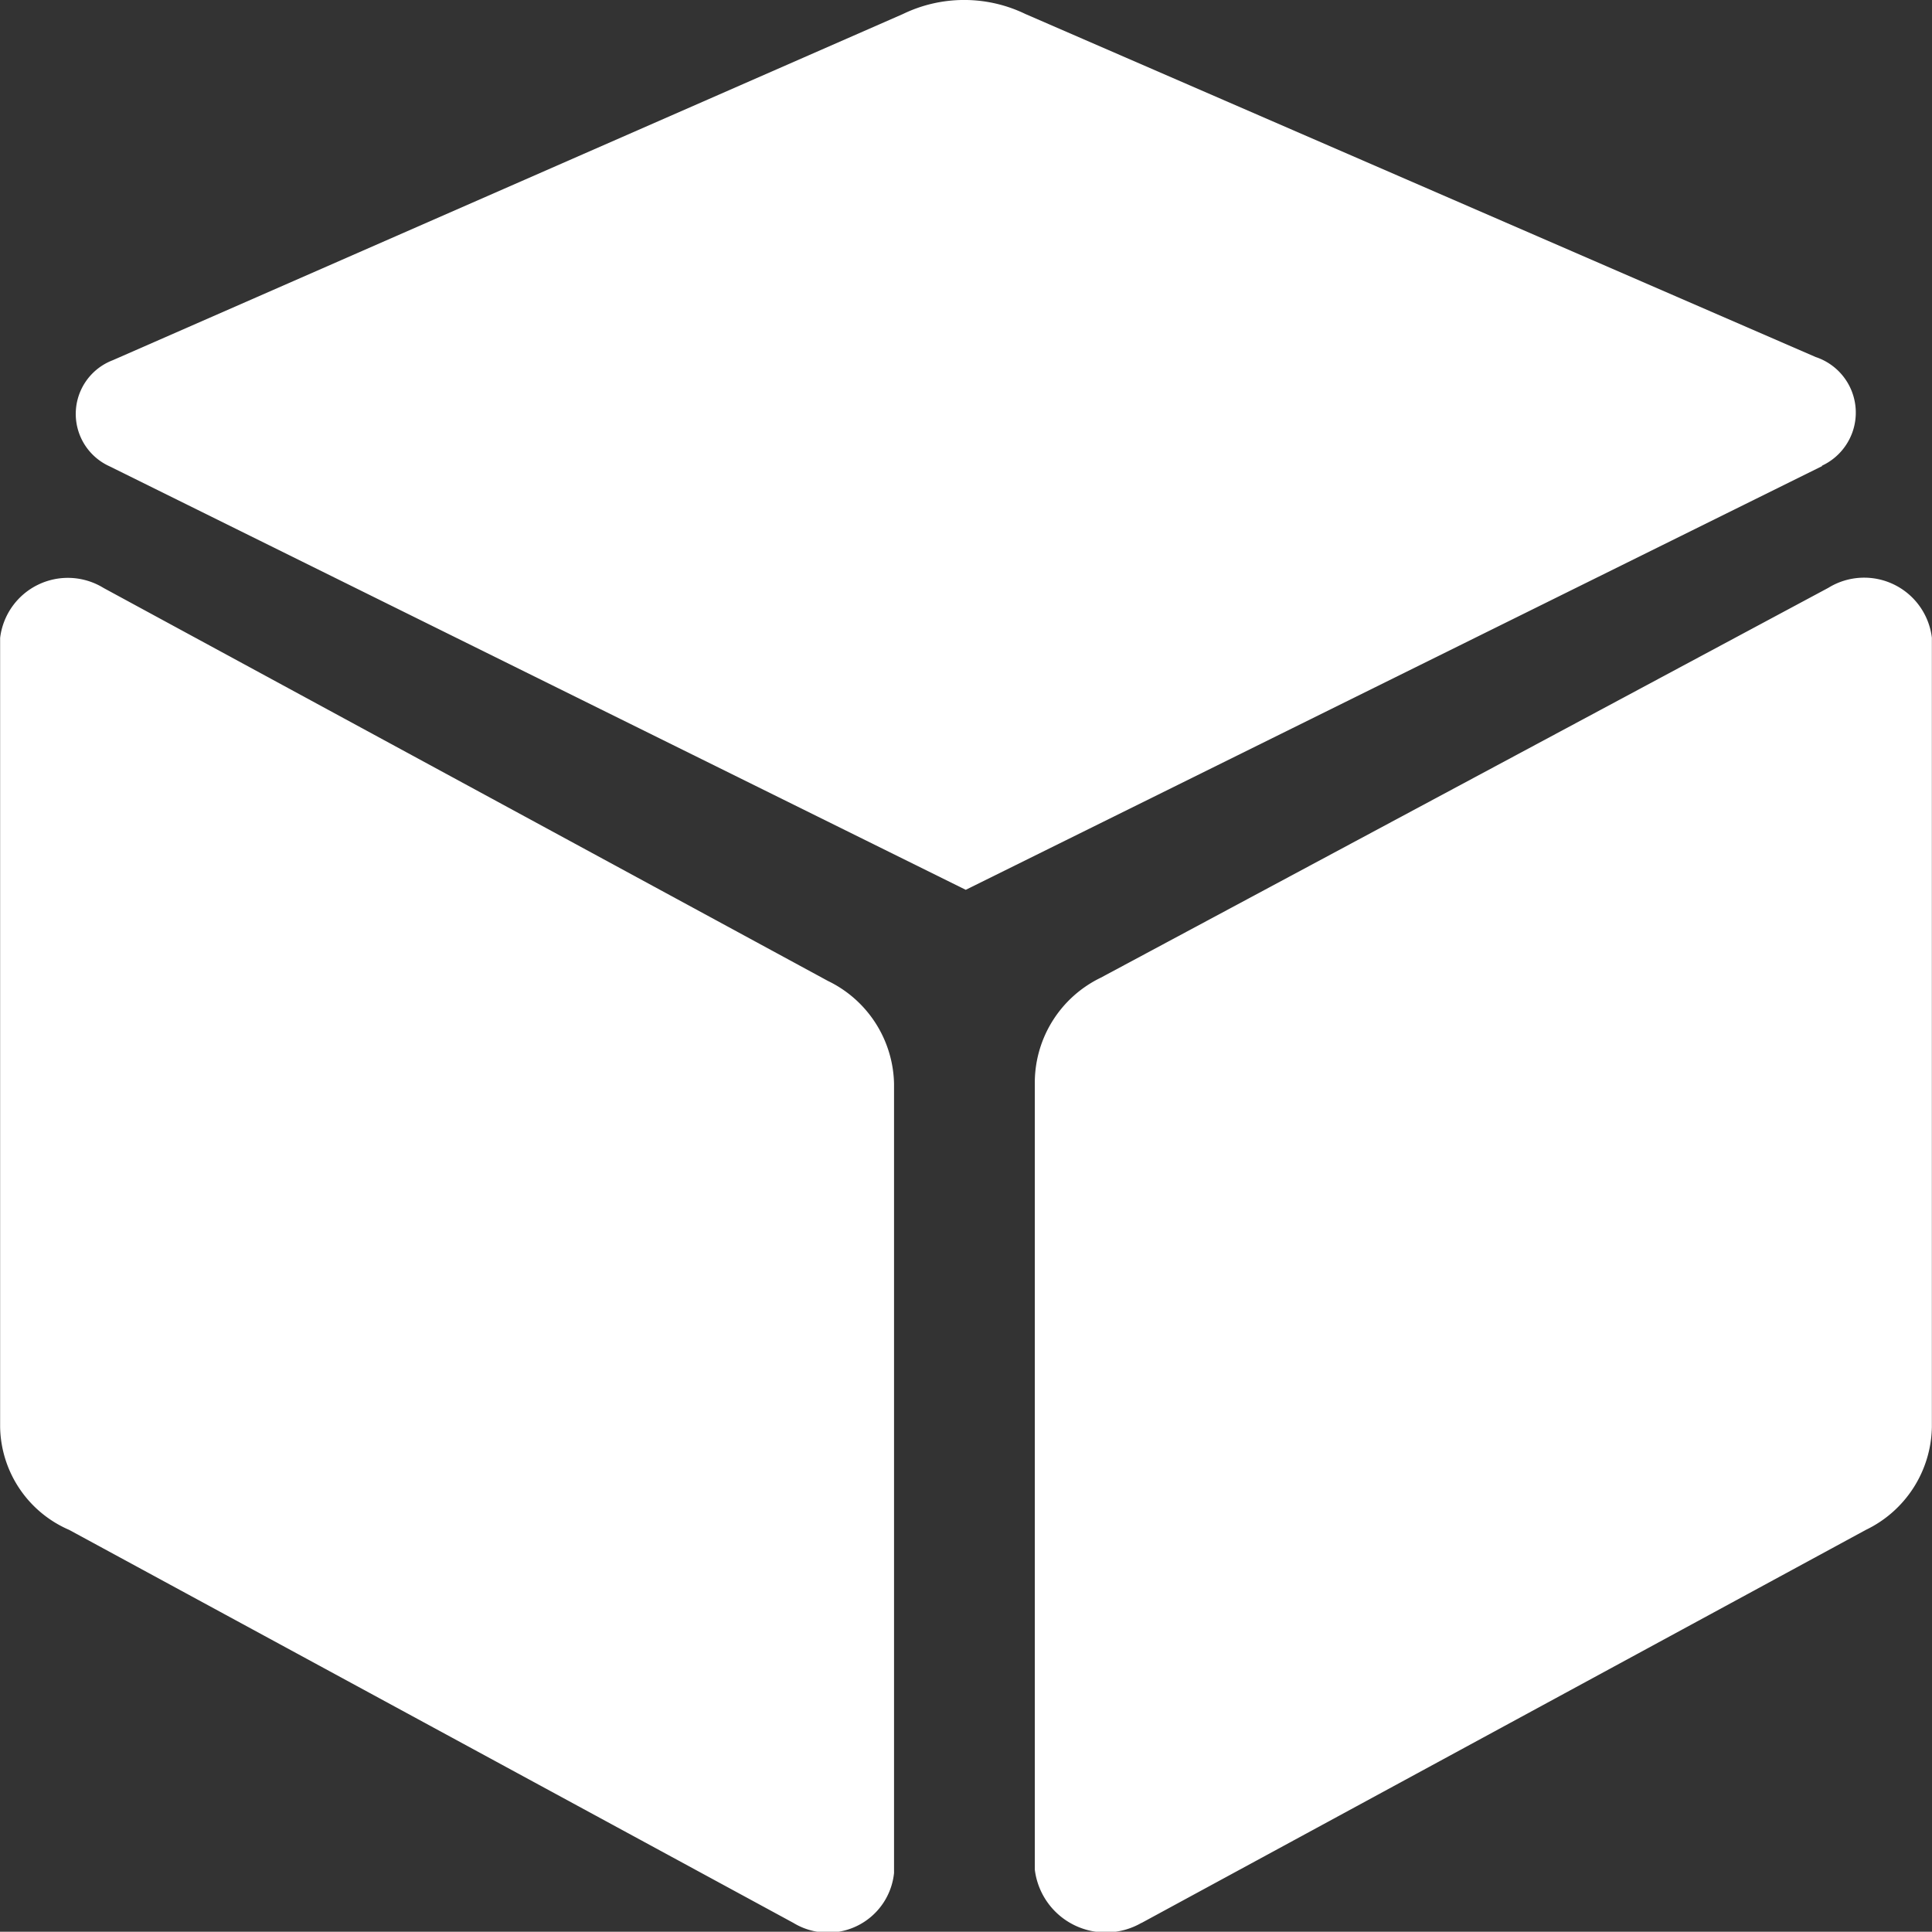 <svg xmlns="http://www.w3.org/2000/svg" width="16.002" height="16" viewBox="0 0 16.002 16">
  <rect x="0" y="0" width="16.002" height="16" fill="#333333" stroke="none"/>
  <defs>
    <style>
      .cls-1 {
        fill: #fff;
      }
    </style>
  </defs>
  <g id="组_491" data-name="组 491" transform="translate(-31.973 -79.83)">
    <path id="路径_241" data-name="路径 241" class="cls-1" d="M47.064,83.691,39.972,87.2,32.88,83.692a.476.476,0,0,1,.026-.878l6.546-2.868a1.164,1.164,0,0,1,1.014,0l6.545,2.841a.485.485,0,0,1,.053.9ZM38.545,95.757l-6-3.256a.946.946,0,0,1-.571-.851V85.114a.565.565,0,0,1,.857-.414l6,3.255a.968.968,0,0,1,.547.852v6.536a.55.55,0,0,1-.833.414Zm2.883,0,6-3.256a.964.964,0,0,0,.546-.852V85.112a.565.565,0,0,0-.858-.413L41.09,87.928a.967.967,0,0,0-.546.852v6.536a.592.592,0,0,0,.884.44Zm0,0"/>
  </g>
</svg>
